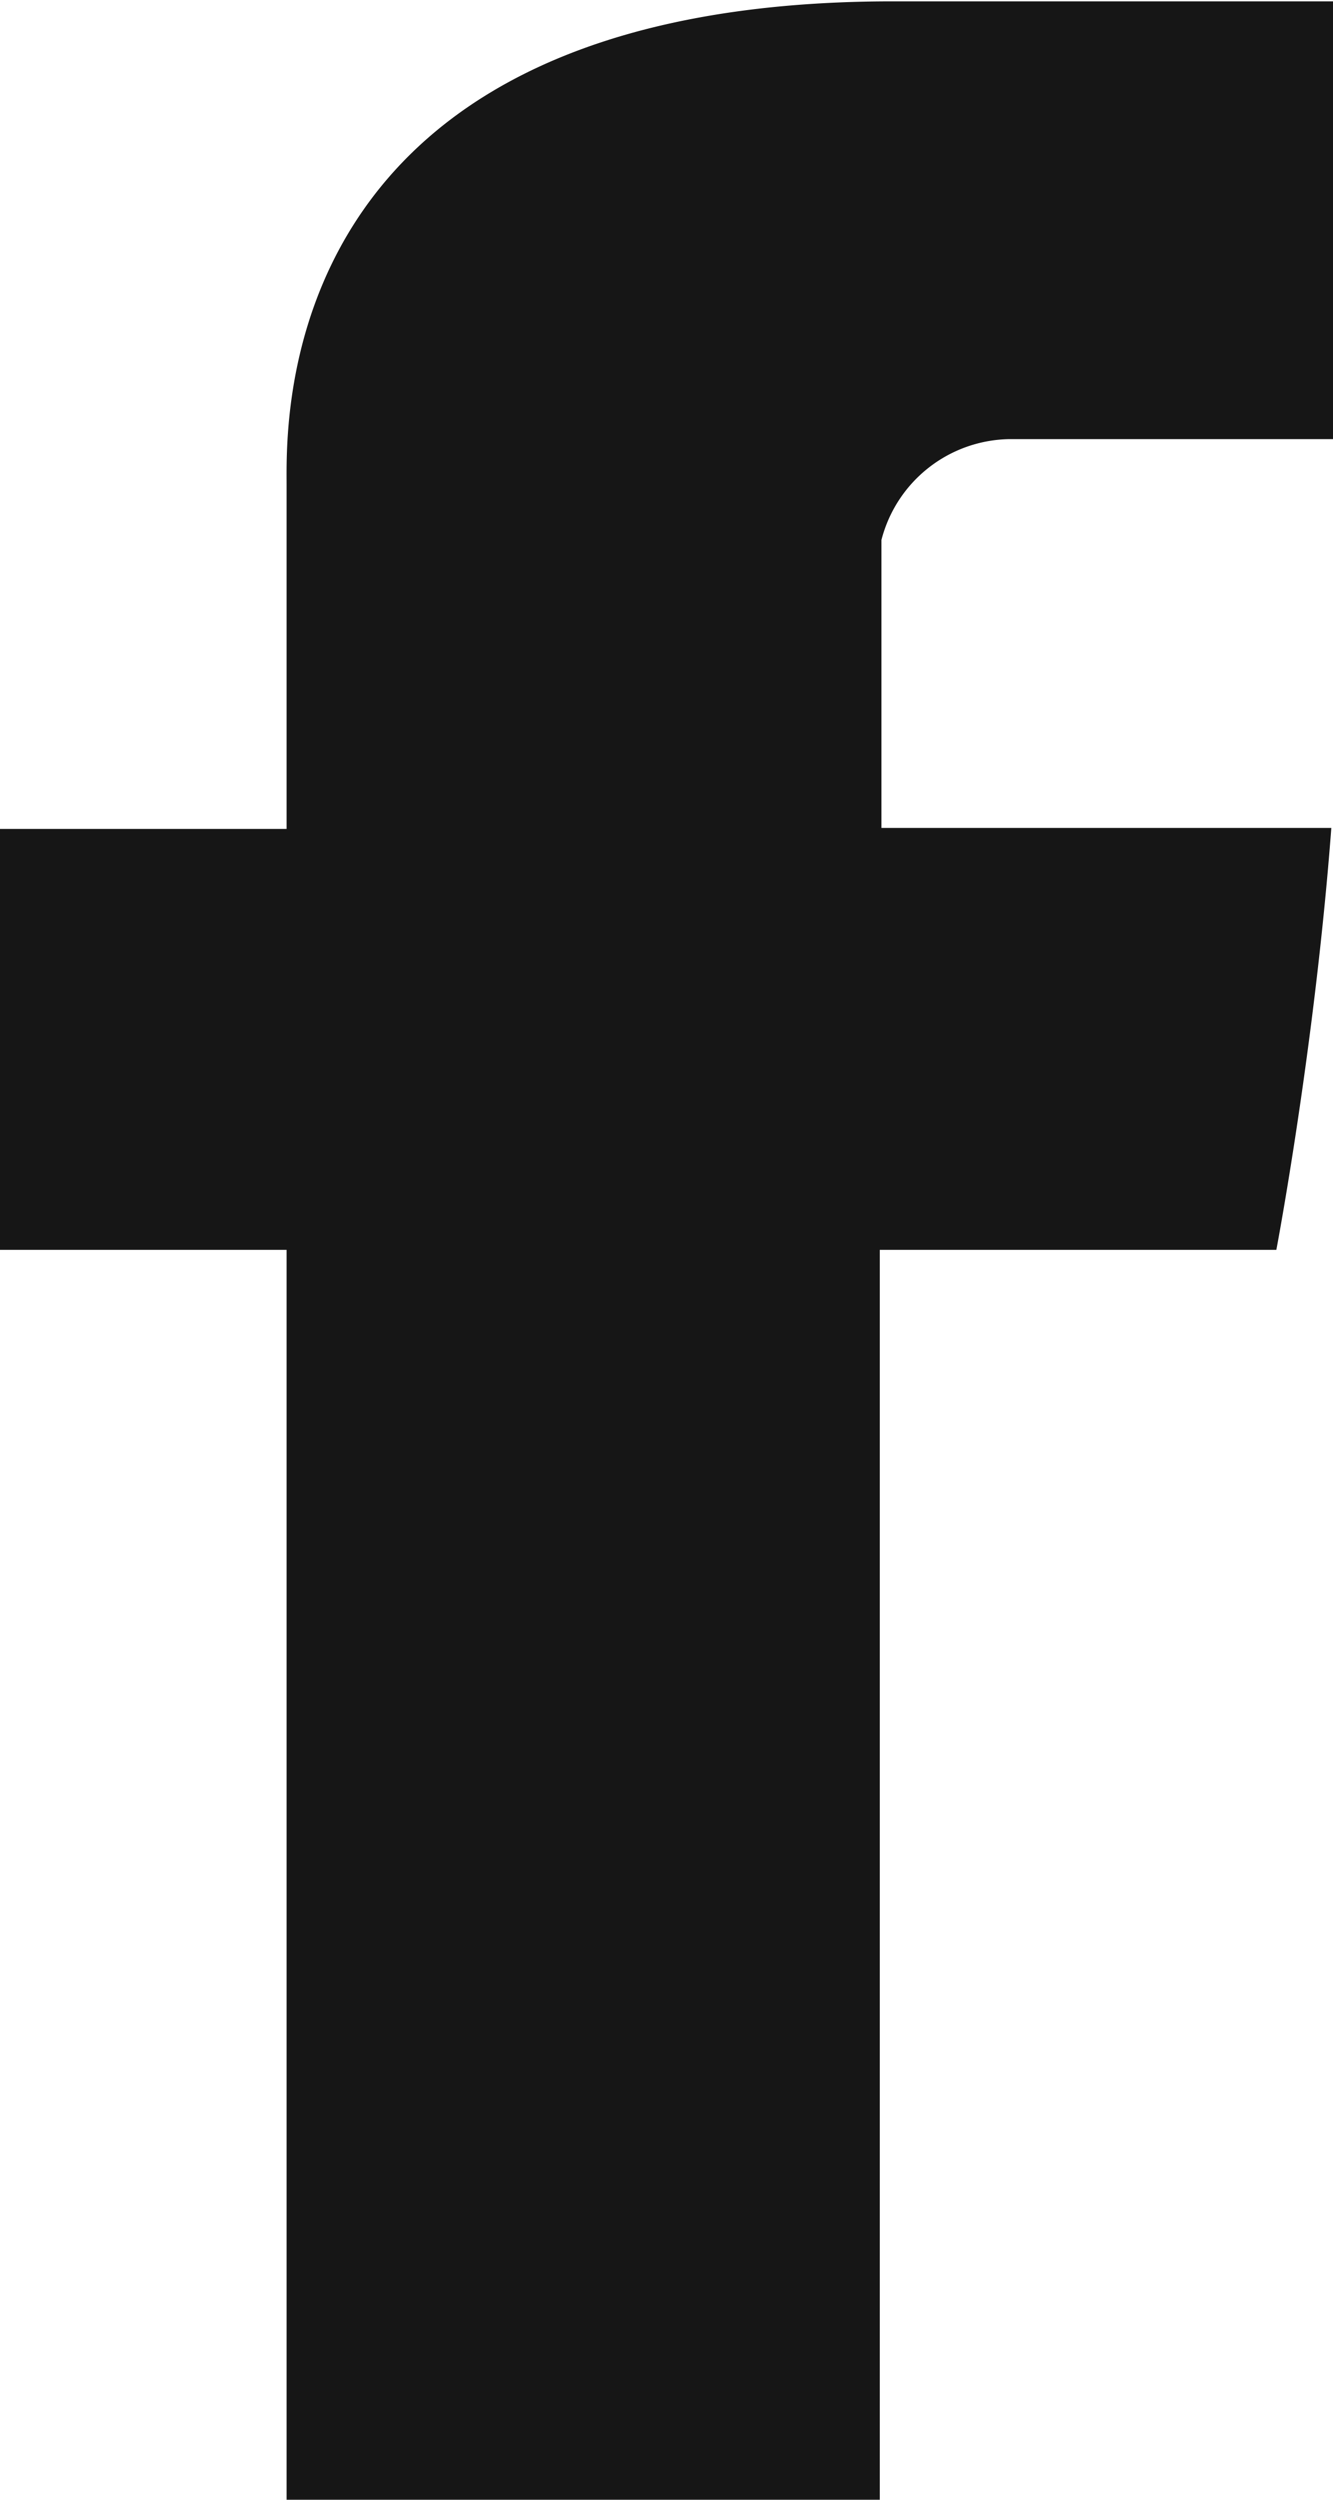 <svg xmlns="http://www.w3.org/2000/svg" width="8" height="15" viewBox="0 0 8 15">
<defs>
    <style>
      .cls-1 {
        fill: #161616;
        fill-rule: evenodd;
      }
    </style>
  </defs>
  <path id="ico-facebook" class="cls-1" d="M1463.72,376.911v2.063h-1.73V381.5h1.73v7.5h3.56v-7.5h2.38s0.23-1.209.33-2.532h-2.7V377.24a0.806,0.806,0,0,1,.77-0.605H1470v-2.627h-2.64C1463.63,374.008,1463.72,376.534,1463.72,376.911Z" transform="translate(-1462 -374)"/>
</svg>
